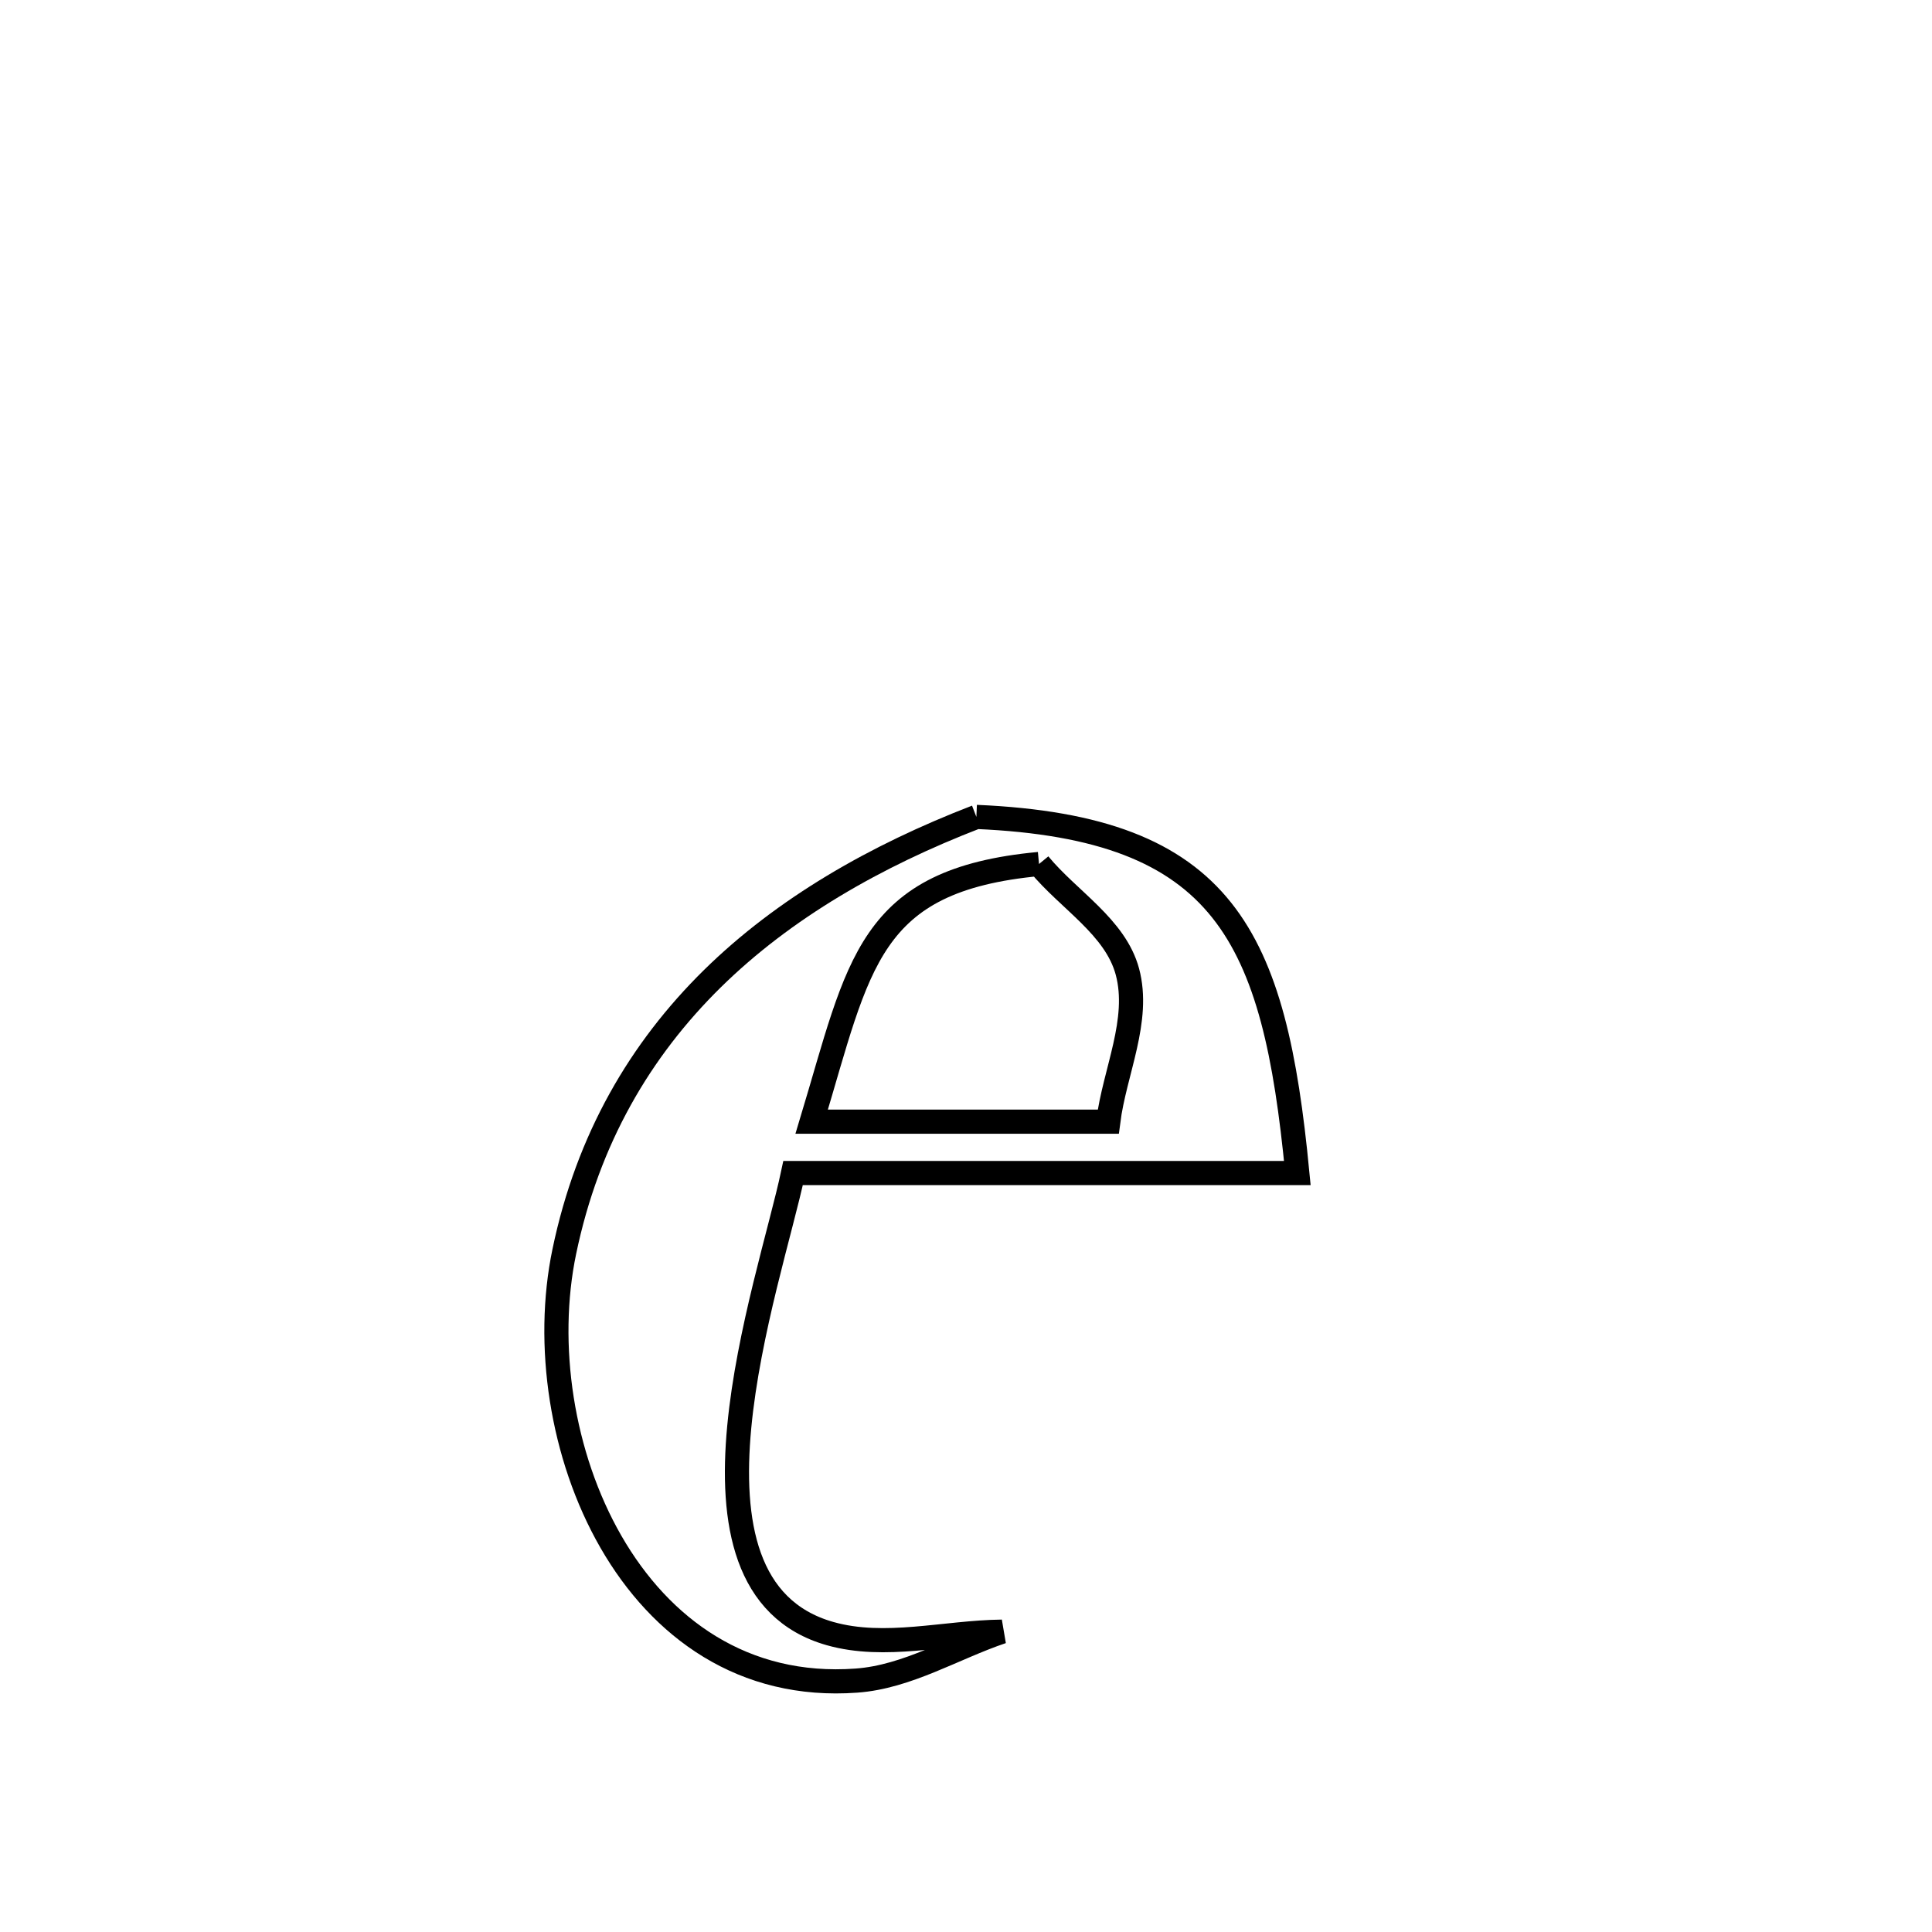 <svg xmlns="http://www.w3.org/2000/svg" viewBox="0.0 0.0 24.0 24.0" height="200px" width="200px"><path fill="none" stroke="black" stroke-width=".3" stroke-opacity="1.0"  filling="0" d="M12.129 10.148 L12.129 10.148 C15.223 10.281 15.832 11.63 16.116 14.572 L16.116 14.572 C14.028 14.572 11.94 14.572 9.852 14.572 L9.852 14.572 C9.559 15.956 8.208 19.697 10.311 20.293 C10.996 20.487 11.735 20.277 12.447 20.269 L12.447 20.269 C11.845 20.472 11.274 20.831 10.64 20.877 C7.828 21.084 6.529 17.853 7.01 15.547 C7.302 14.144 7.956 13.037 8.849 12.158 C9.742 11.28 10.876 10.632 12.129 10.148 L12.129 10.148"></path>
<path fill="none" stroke="black" stroke-width=".3" stroke-opacity="1.0"  filling="0" d="M12.907 10.733 L12.907 10.733 C13.273 11.179 13.855 11.513 14.005 12.07 C14.167 12.675 13.846 13.313 13.767 13.934 L13.767 13.934 C13.714 13.934 10.18 13.934 10.083 13.934 L10.083 13.934 C10.675 11.973 10.775 10.932 12.907 10.733 L12.907 10.733"></path></svg>